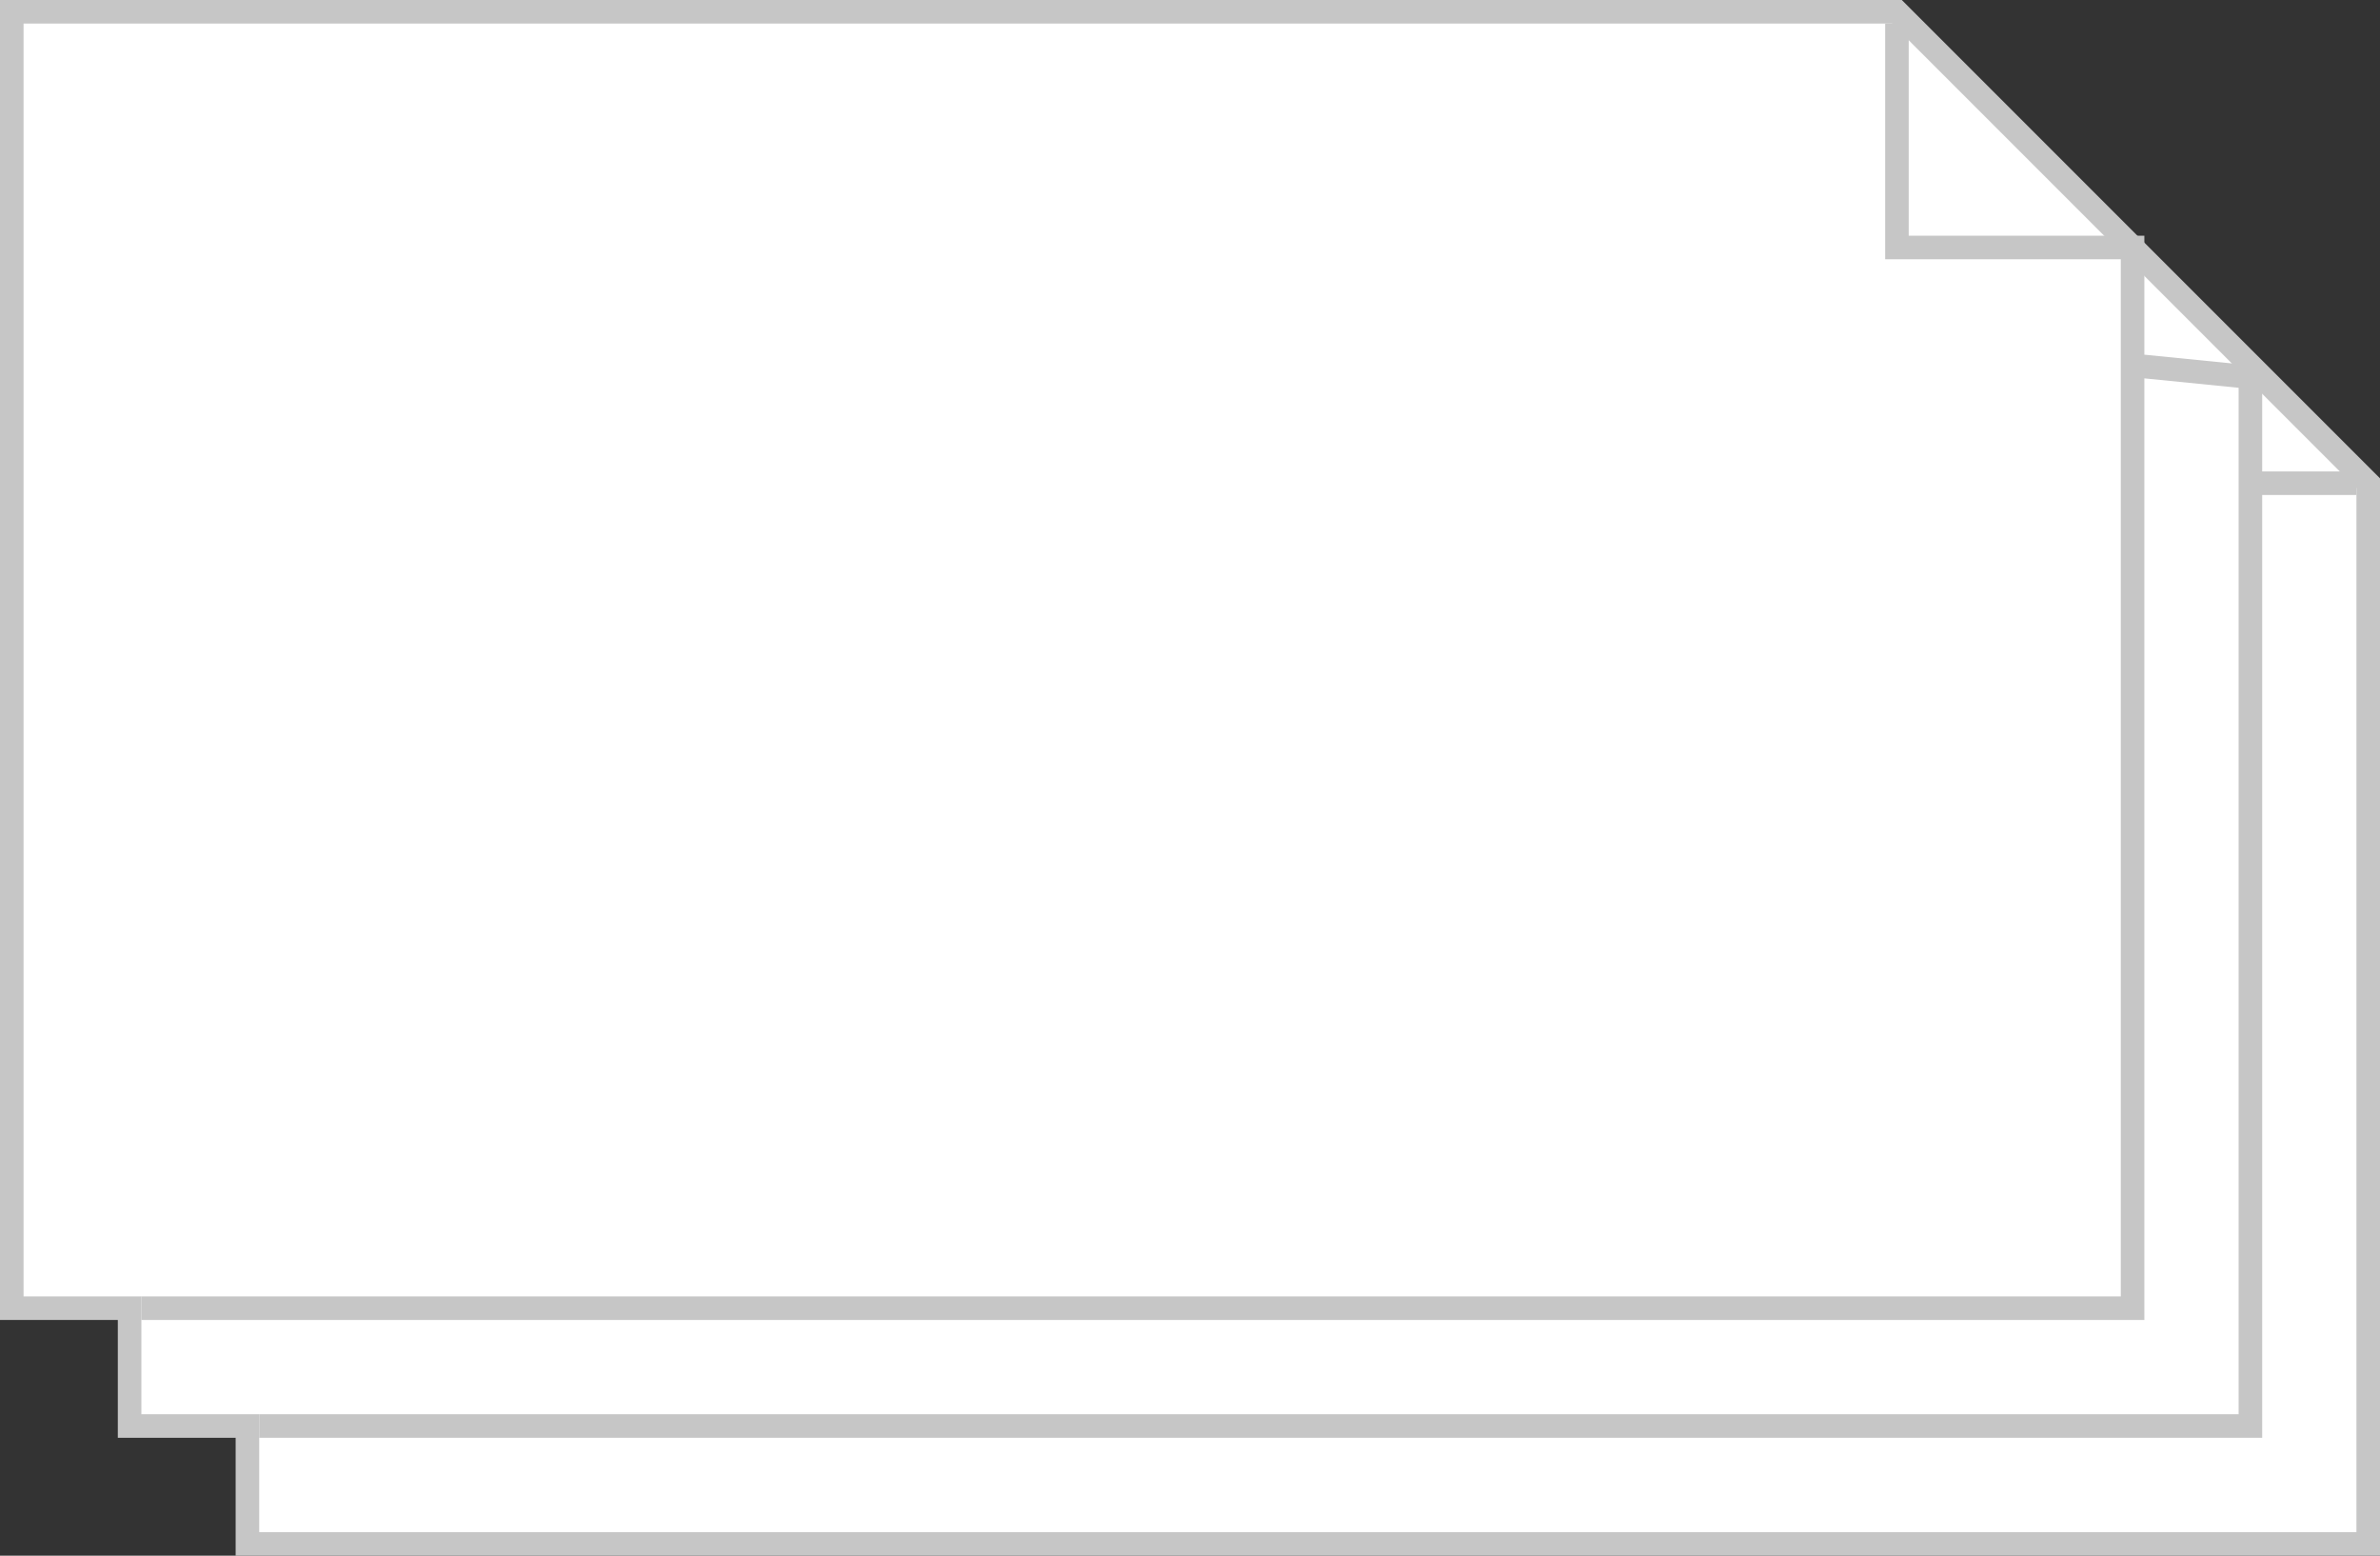 ﻿<?xml version="1.0" encoding="utf-8"?>
<svg version="1.1" xmlns:xlink="http://www.w3.org/1999/xlink" width="101px" height="66px" xmlns="http://www.w3.org/2000/svg">
  <rect width="100%" height="100%" fill="#333333" stroke="none"/>
  <g transform="matrix(1 0 0 1 -486 -730 )">
    <path d="M 496.5 795.5  L 586.5 795.5  L 586.5 750.5  L 566.5 730.5  L 486.5 730.5  L 486.5 785.5  L 491.5 785.5  L 491.5 790.5  L 496.5 790.5  L 496.5 795.5  Z " fill-rule="nonzero" fill="#ffffff" stroke="none" />
    <path d="M 496.5 795.5  L 586.5 795.5  L 586.5 750.5  L 566.5 730.5  L 486.5 730.5  L 486.5 785.5  L 491.5 785.5  L 491.5 790.5  L 496.5 790.5  L 496.5 795.5  Z " stroke-width="1" stroke="#c6c6c6" fill="none" />
    <path d="M 576.5 745.5  L 581.5 746  L 581.5 790.5  L 497 790.5  M 566.5 731  L 566.5 740.5  L 576.5 740.5  L 576.5 785.5  L 492 785.5  M 586 750.5  L 581.5 750.5  " stroke-width="1" stroke="#c6c6c6" fill="none" />
  </g>
</svg>